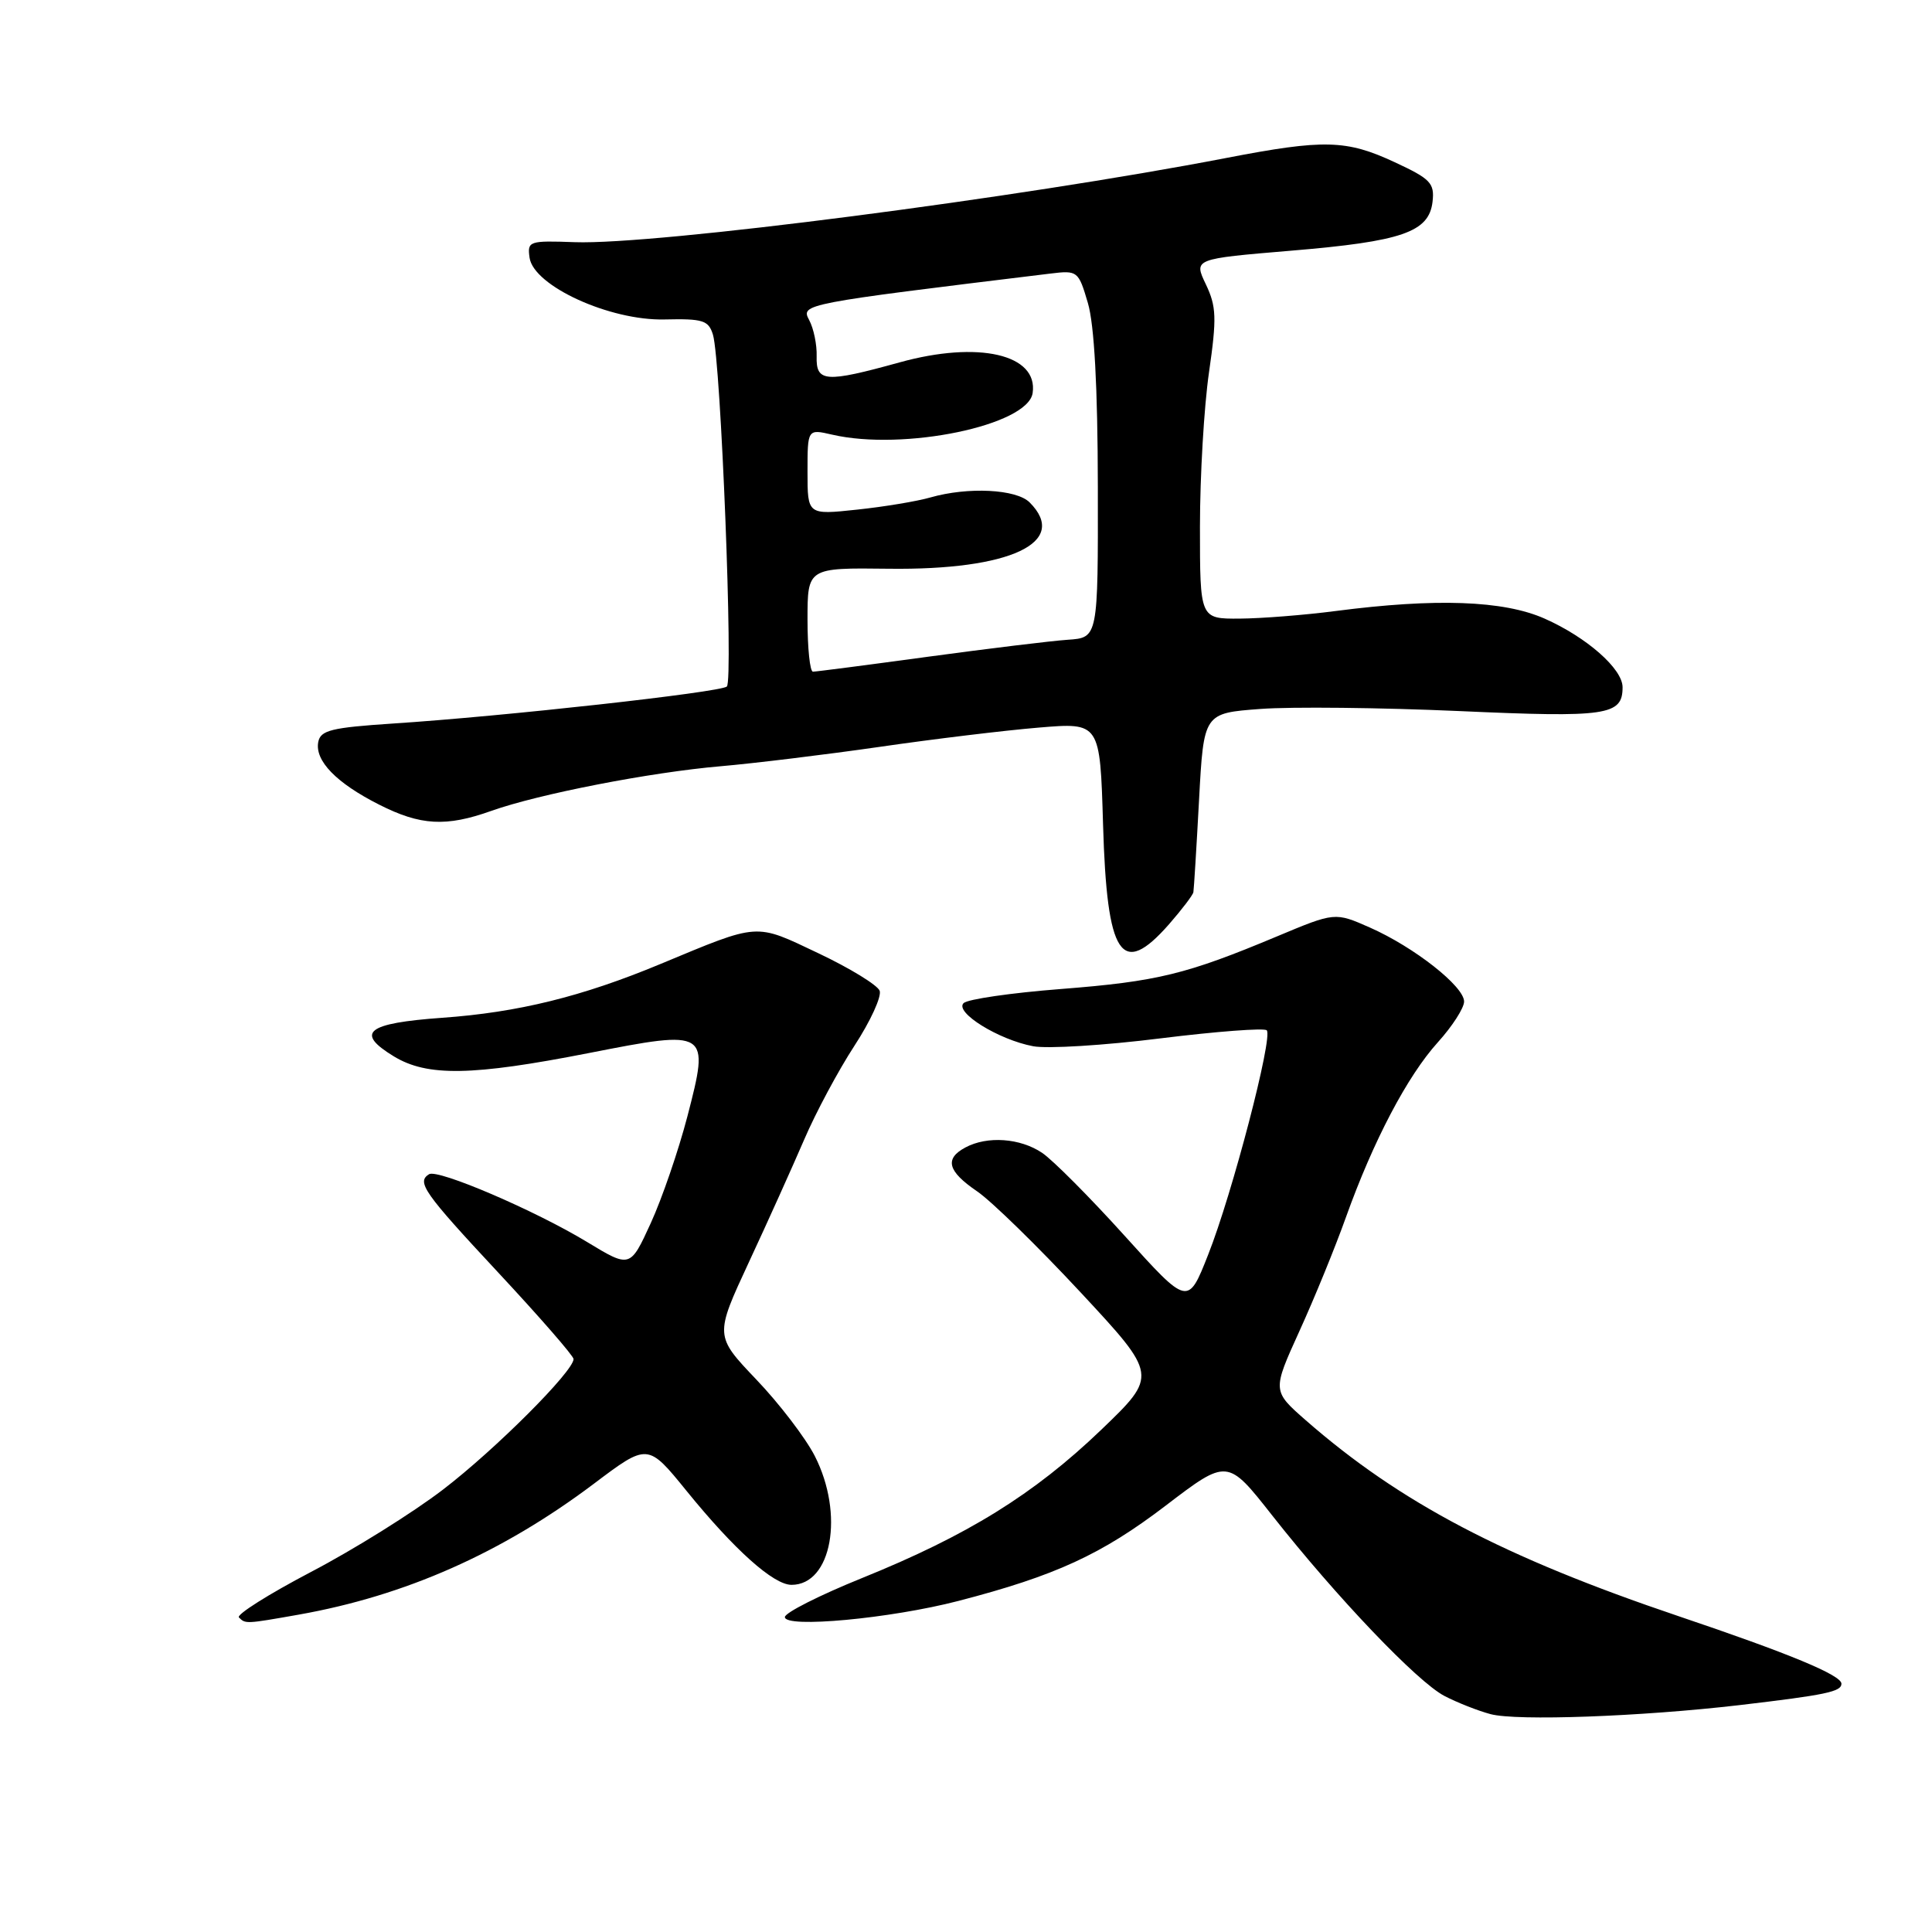 <?xml version="1.0" encoding="UTF-8" standalone="no"?>
<!DOCTYPE svg PUBLIC "-//W3C//DTD SVG 1.1//EN" "http://www.w3.org/Graphics/SVG/1.1/DTD/svg11.dtd" >
<svg xmlns="http://www.w3.org/2000/svg" xmlns:xlink="http://www.w3.org/1999/xlink" version="1.1" viewBox="0 0 256 256">
 <g >
 <path fill="currentColor"
d=" M 230.46 225.94 C 241.94 224.59 244.00 224.16 244.00 223.10 C 244.00 221.97 237.14 219.12 222.44 214.16 C 199.24 206.33 185.51 199.11 173.04 188.21 C 168.58 184.30 168.58 184.30 172.17 176.40 C 174.15 172.06 176.93 165.26 178.34 161.30 C 181.97 151.16 186.48 142.58 190.53 138.10 C 192.44 135.99 194.00 133.56 194.00 132.71 C 194.00 130.70 187.39 125.50 181.53 122.91 C 176.89 120.86 176.89 120.86 169.20 124.08 C 157.19 129.11 153.36 130.05 140.56 131.05 C 133.99 131.56 128.20 132.40 127.68 132.92 C 126.46 134.14 132.32 137.77 136.89 138.63 C 138.75 138.99 146.34 138.52 153.76 137.59 C 161.18 136.67 167.52 136.19 167.85 136.52 C 168.71 137.38 163.27 158.23 160.08 166.27 C 157.41 173.04 157.41 173.04 149.04 163.77 C 144.44 158.67 139.51 153.72 138.09 152.76 C 135.18 150.80 130.83 150.49 127.93 152.04 C 125.12 153.54 125.56 155.19 129.46 157.85 C 131.36 159.14 137.52 165.16 143.16 171.22 C 153.42 182.25 153.42 182.25 145.89 189.48 C 137.00 198.00 128.19 203.46 114.20 209.11 C 108.59 211.38 104.00 213.70 104.00 214.27 C 104.00 215.77 117.97 214.47 127.00 212.13 C 139.83 208.80 145.97 205.98 154.45 199.51 C 162.64 193.26 162.64 193.26 168.57 200.80 C 177.10 211.63 187.79 222.84 191.39 224.72 C 193.10 225.61 195.85 226.69 197.50 227.13 C 200.98 228.06 217.39 227.46 230.46 225.94 Z  M 39.57 213.95 C 53.72 211.44 66.49 205.78 78.67 196.62 C 85.83 191.22 85.83 191.22 90.97 197.55 C 97.30 205.35 102.49 210.00 104.88 210.00 C 110.21 210.00 111.90 200.64 107.96 192.92 C 106.74 190.54 103.26 185.98 100.22 182.80 C 94.70 177.00 94.70 177.00 99.23 167.25 C 101.73 161.89 105.02 154.57 106.56 151.00 C 108.09 147.43 111.09 141.83 113.21 138.58 C 115.34 135.32 116.84 132.04 116.56 131.28 C 116.27 130.53 112.62 128.29 108.44 126.31 C 99.96 122.29 100.75 122.23 87.50 127.74 C 77.12 132.06 68.62 134.15 58.61 134.86 C 48.57 135.58 47.01 136.82 52.18 139.97 C 56.61 142.67 62.54 142.57 78.00 139.54 C 93.95 136.41 94.05 136.48 91.08 147.94 C 89.91 152.43 87.73 158.79 86.23 162.07 C 83.50 168.03 83.50 168.03 77.79 164.57 C 70.88 160.38 58.02 154.87 56.85 155.59 C 55.17 156.63 56.15 158.03 66.00 168.60 C 71.50 174.50 76.00 179.67 76.00 180.08 C 76.00 181.70 65.62 192.08 58.71 197.37 C 54.72 200.43 46.84 205.35 41.21 208.29 C 35.59 211.24 31.29 213.95 31.66 214.32 C 32.53 215.19 32.55 215.19 39.57 213.95 Z  M 154.90 122.47 C 156.60 120.52 158.06 118.61 158.13 118.22 C 158.20 117.82 158.54 112.33 158.88 106.00 C 159.50 94.50 159.50 94.50 167.00 93.94 C 171.12 93.63 182.99 93.76 193.36 94.22 C 212.97 95.10 215.00 94.80 215.00 91.06 C 215.00 88.62 210.25 84.44 204.65 81.96 C 199.22 79.56 190.25 79.24 177.00 80.96 C 172.88 81.50 167.14 81.95 164.25 81.97 C 159.00 82.00 159.00 82.00 159.00 69.80 C 159.00 63.09 159.54 53.88 160.20 49.33 C 161.24 42.12 161.18 40.61 159.78 37.67 C 158.17 34.30 158.17 34.30 171.05 33.22 C 185.80 31.99 189.35 30.76 189.82 26.73 C 190.10 24.27 189.56 23.70 184.82 21.50 C 178.40 18.51 175.46 18.43 162.50 20.93 C 134.96 26.24 86.81 32.47 76.17 32.09 C 70.09 31.87 69.86 31.95 70.17 34.15 C 70.71 37.89 80.79 42.50 88.05 42.33 C 93.15 42.21 93.89 42.45 94.47 44.35 C 95.52 47.84 97.19 90.22 96.31 90.97 C 95.40 91.74 66.73 94.92 52.09 95.87 C 43.91 96.41 42.47 96.76 42.17 98.32 C 41.70 100.80 44.55 103.74 50.22 106.61 C 55.72 109.40 59.10 109.59 65.12 107.44 C 71.40 105.21 86.18 102.33 95.50 101.53 C 99.90 101.15 109.35 100.00 116.51 98.97 C 123.66 97.93 133.17 96.78 137.64 96.41 C 145.76 95.73 145.76 95.73 146.16 109.24 C 146.67 126.78 148.58 129.66 154.90 122.47 Z  M 107.00 82.11 C 107.00 75.23 107.00 75.23 117.75 75.36 C 133.88 75.57 141.73 71.87 136.43 66.57 C 134.67 64.81 128.27 64.49 123.30 65.91 C 121.54 66.42 117.16 67.15 113.55 67.53 C 107.00 68.23 107.00 68.23 107.00 62.54 C 107.00 56.84 107.00 56.84 110.25 57.59 C 119.73 59.79 136.20 56.37 136.83 52.08 C 137.59 46.95 129.64 45.12 119.19 48.02 C 109.35 50.74 108.12 50.65 108.21 47.21 C 108.26 45.67 107.81 43.51 107.22 42.41 C 106.09 40.29 106.30 40.25 139.18 36.25 C 142.79 35.81 142.90 35.90 144.15 40.15 C 145.00 43.03 145.45 51.24 145.47 64.50 C 145.50 84.50 145.50 84.50 141.50 84.77 C 139.30 84.92 130.96 85.94 122.97 87.02 C 114.98 88.11 108.12 89.00 107.72 89.00 C 107.32 89.00 107.00 85.90 107.00 82.11 Z "/>
</g>
</svg>